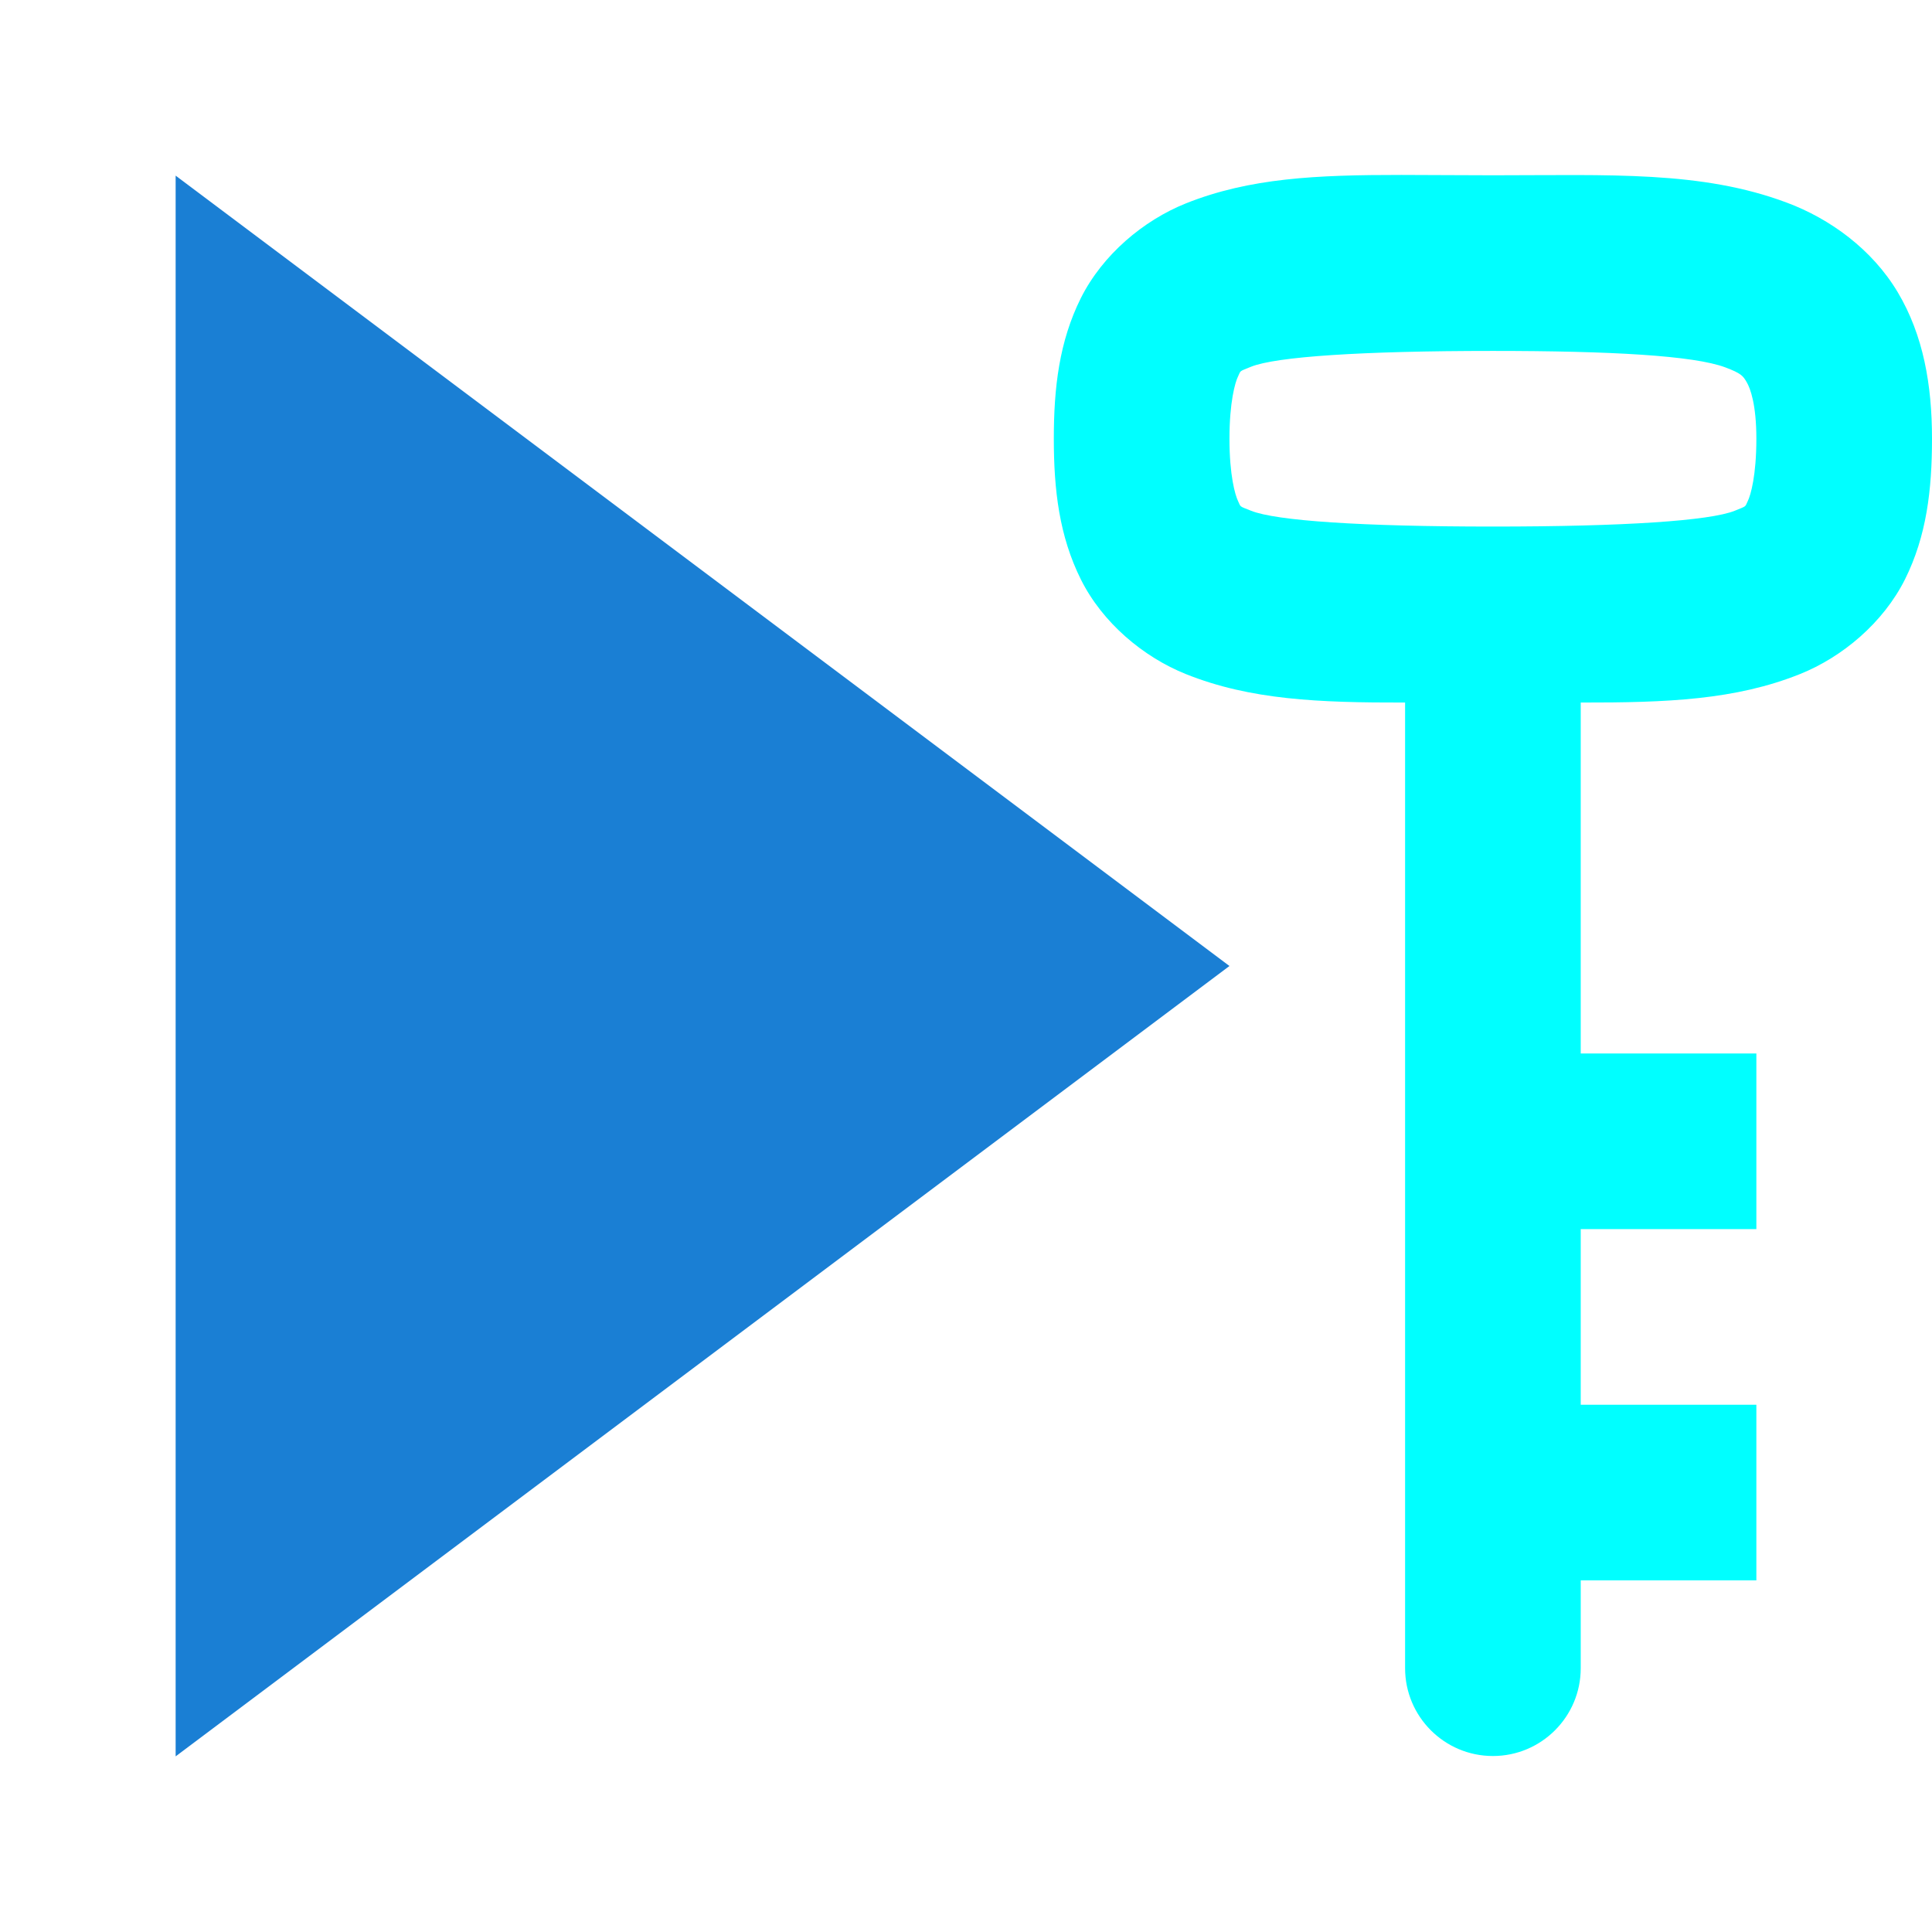 <?xml version="1.0" encoding="UTF-8" standalone="no"?>
<svg
   viewBox="0 0 11 11"
   version="1.1"
   id="svg6"
   sodipodi:docname="ed07.svg"
   inkscape:export-filename="/home/jupiter007/Libreoffice yaru theme fullcolor/build/svtools/res/ed07.png"
   inkscape:export-xdpi="95"
   inkscape:export-ydpi="95"
   inkscape:version="1.1.1 (50ffc5b540, 2022-01-11)"
   xmlns:inkscape="http://www.inkscape.org/namespaces/inkscape"
   xmlns:sodipodi="http://sodipodi.sourceforge.net/DTD/sodipodi-0.dtd"
   xmlns="http://www.w3.org/2000/svg"
   xmlns:svg="http://www.w3.org/2000/svg"
   xmlns:rdf="http://www.w3.org/1999/02/22-rdf-syntax-ns#"
   xmlns:cc="http://creativecommons.org/ns#"
   xmlns:dc="http://purl.org/dc/elements/1.1/">
  <defs
     id="defs10" />
  <sodipodi:namedview
     pagecolor="#ffffff"
     bordercolor="#666666"
     borderopacity="1"
     objecttolerance="10"
     gridtolerance="10"
     guidetolerance="10"
     inkscape:pageopacity="0"
     inkscape:pageshadow="2"
     inkscape:window-width="1920"
     inkscape:window-height="1043"
     id="namedview8"
     showgrid="true"
     inkscape:zoom="21.454545"
     inkscape:cx="1.7478814"
     inkscape:cy="10.347458"
     inkscape:window-x="1920"
     inkscape:window-y="0"
     inkscape:window-maximized="1"
     inkscape:current-layer="svg6"
     inkscape:pagecheckerboard="0">
    <inkscape:grid
       type="xygrid"
       id="grid838" />
  </sodipodi:namedview>
  <path
     d="m 1,1 v 9 L 7,5.5 Z"
     id="path4-3"
     inkscape:connector-curvature="0"
     style="fill:#1a7fd4;fill-opacity:1.0"
     sodipodi:nodetypes="cccc" />
  <path
     id="path2"
     style="fill:#00ffff;fill-opacity:1"
     d="m 7.979,0.996 c -0.484,-2.6111e-4 -0.864,0.017 -1.227,0.162 -0.242,0.097 -0.474,0.292 -0.598,0.539 -0.123,0.247 -0.154,0.509 -0.154,0.801 0,0.292 0.031,0.554 0.154,0.801 0.123,0.247 0.356,0.442 0.598,0.539 0.367,0.147 0.755,0.163 1.248,0.162 v 5.498 c 0,0.276 0.224,0.5 0.5,0.5 0.276,0 0.5,-0.224 0.5,-0.5 v -0.5 h 1 v -1 h -1 v -0.5 -0.5 h 1 v -1 h -1 v -1.998 c 0.493,7.41e-4 0.881,-0.015 1.248,-0.162 0.242,-0.097 0.474,-0.292 0.598,-0.539 0.123,-0.247 0.154,-0.509 0.154,-0.801 0,-0.306 -0.049,-0.589 -0.195,-0.834 -0.146,-0.245 -0.387,-0.419 -0.631,-0.51 -0.487,-0.183 -1.009,-0.156 -1.674,-0.156 -0.188,0 -0.36,-0.002 -0.521,-0.002 z m 0.521,1.002 c 0.665,0 1.144,0.026 1.324,0.094 0.09,0.034 0.1,0.048 0.121,0.084 0.021,0.036 0.055,0.128 0.055,0.322 0,0.208 -0.032,0.321 -0.049,0.355 -0.017,0.035 -0.003,0.026 -0.074,0.055 -0.142,0.057 -0.627,0.09 -1.377,0.09 -0.75,0 -1.235,-0.033 -1.377,-0.09 -0.071,-0.028 -0.057,-0.02 -0.074,-0.055 -0.017,-0.035 -0.049,-0.147 -0.049,-0.355 0,-0.208 0.032,-0.321 0.049,-0.355 0.017,-0.035 0.003,-0.026 0.074,-0.055 0.142,-0.057 0.627,-0.09 1.377,-0.09 z"
     sodipodi:nodetypes="sssssscsssccccccccccsssssssssssscsscsscs" />
</svg>
